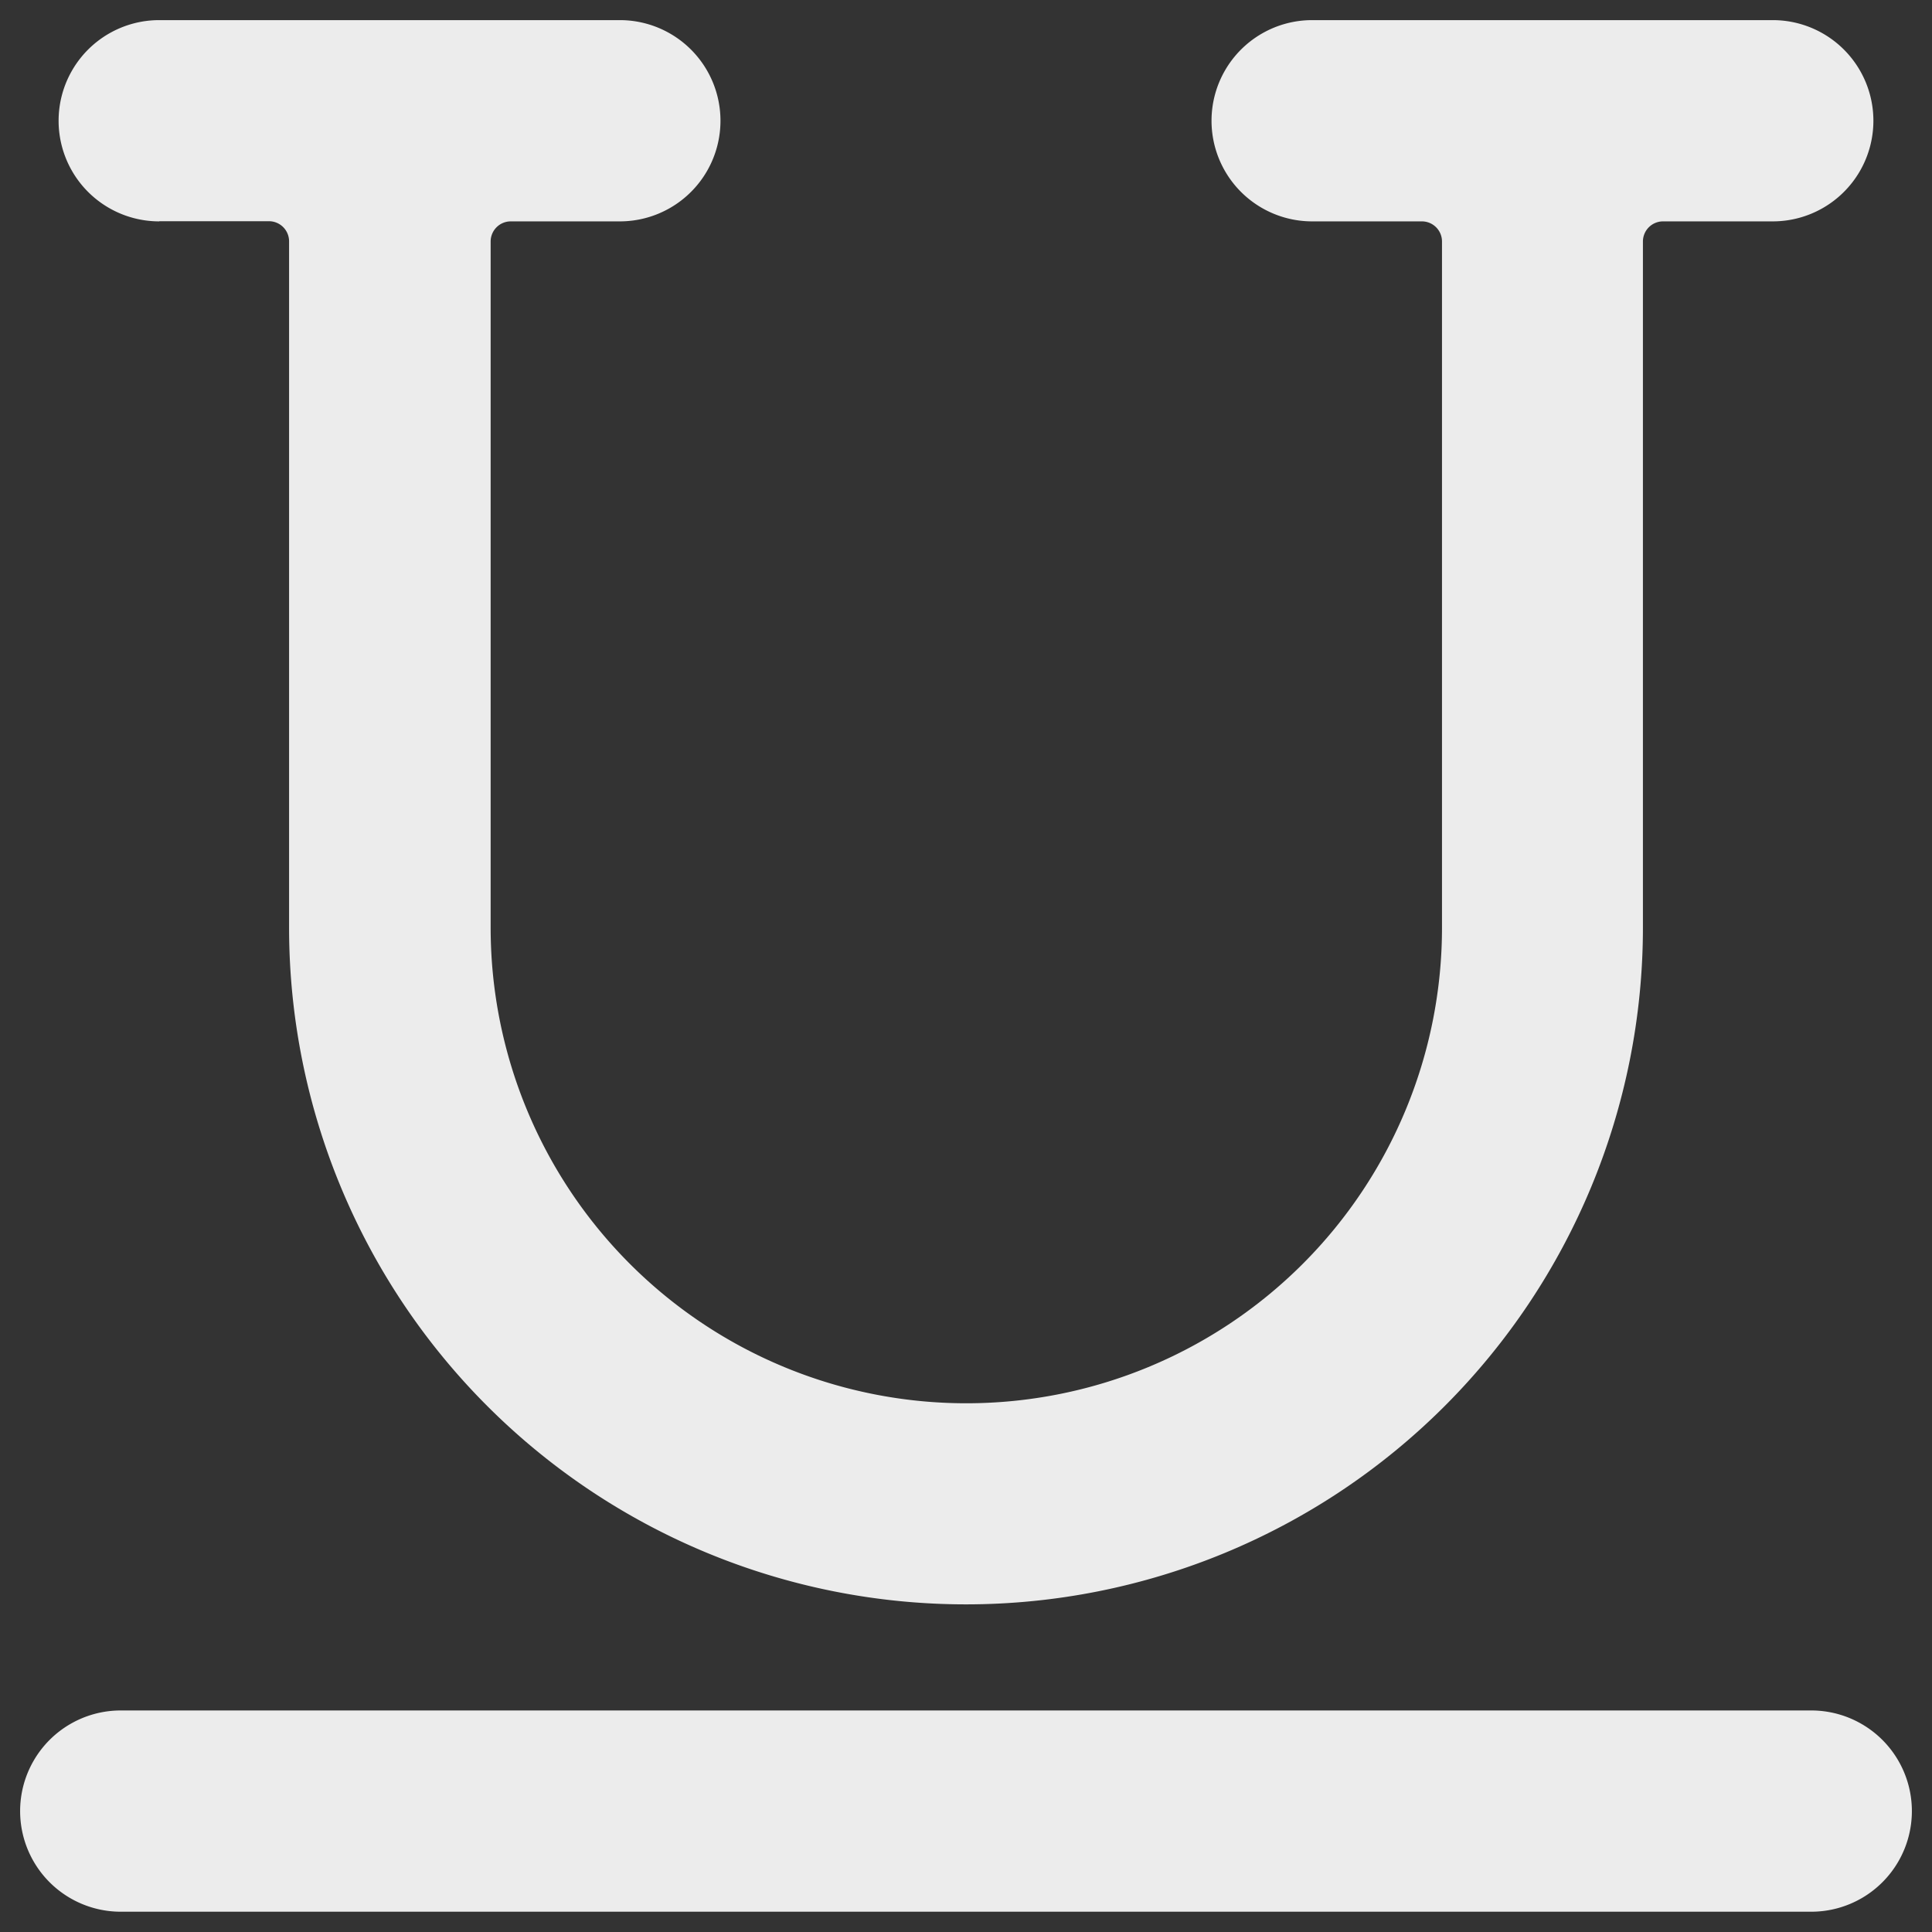 <svg xmlns="http://www.w3.org/2000/svg" viewBox="0 0 24 24">
  <rect x="0" y="0" width="24" height="24" fill="#333333" stroke="none"/>
  <title>text-underline</title>
  <path fill="#ececec" d="M22.5,21.248H1.5a1.25,1.25,0,0,0,0,2.5h21a1.25,1.25,0,0,0,0-2.5Z" />
  <path
  fill="#ececec"
    d="M1.978,2.748H3.341a.25.25,0,0,1,.25.25v8.523a8.409,8.409,0,0,0,16.818,0V3a.25.25,0,0,1,.25-.25h1.363a1.25,1.25,0,0,0,0-2.5H16.3a1.25,1.25,0,0,0,0,2.5h1.363a.25.25,0,0,1,.25.25v8.523a5.909,5.909,0,0,1-11.818,0V3a.25.25,0,0,1,.25-.25H7.7a1.25,1.25,0,1,0,0-2.5H1.978a1.25,1.25,0,0,0,0,2.5Z" />
</svg>
